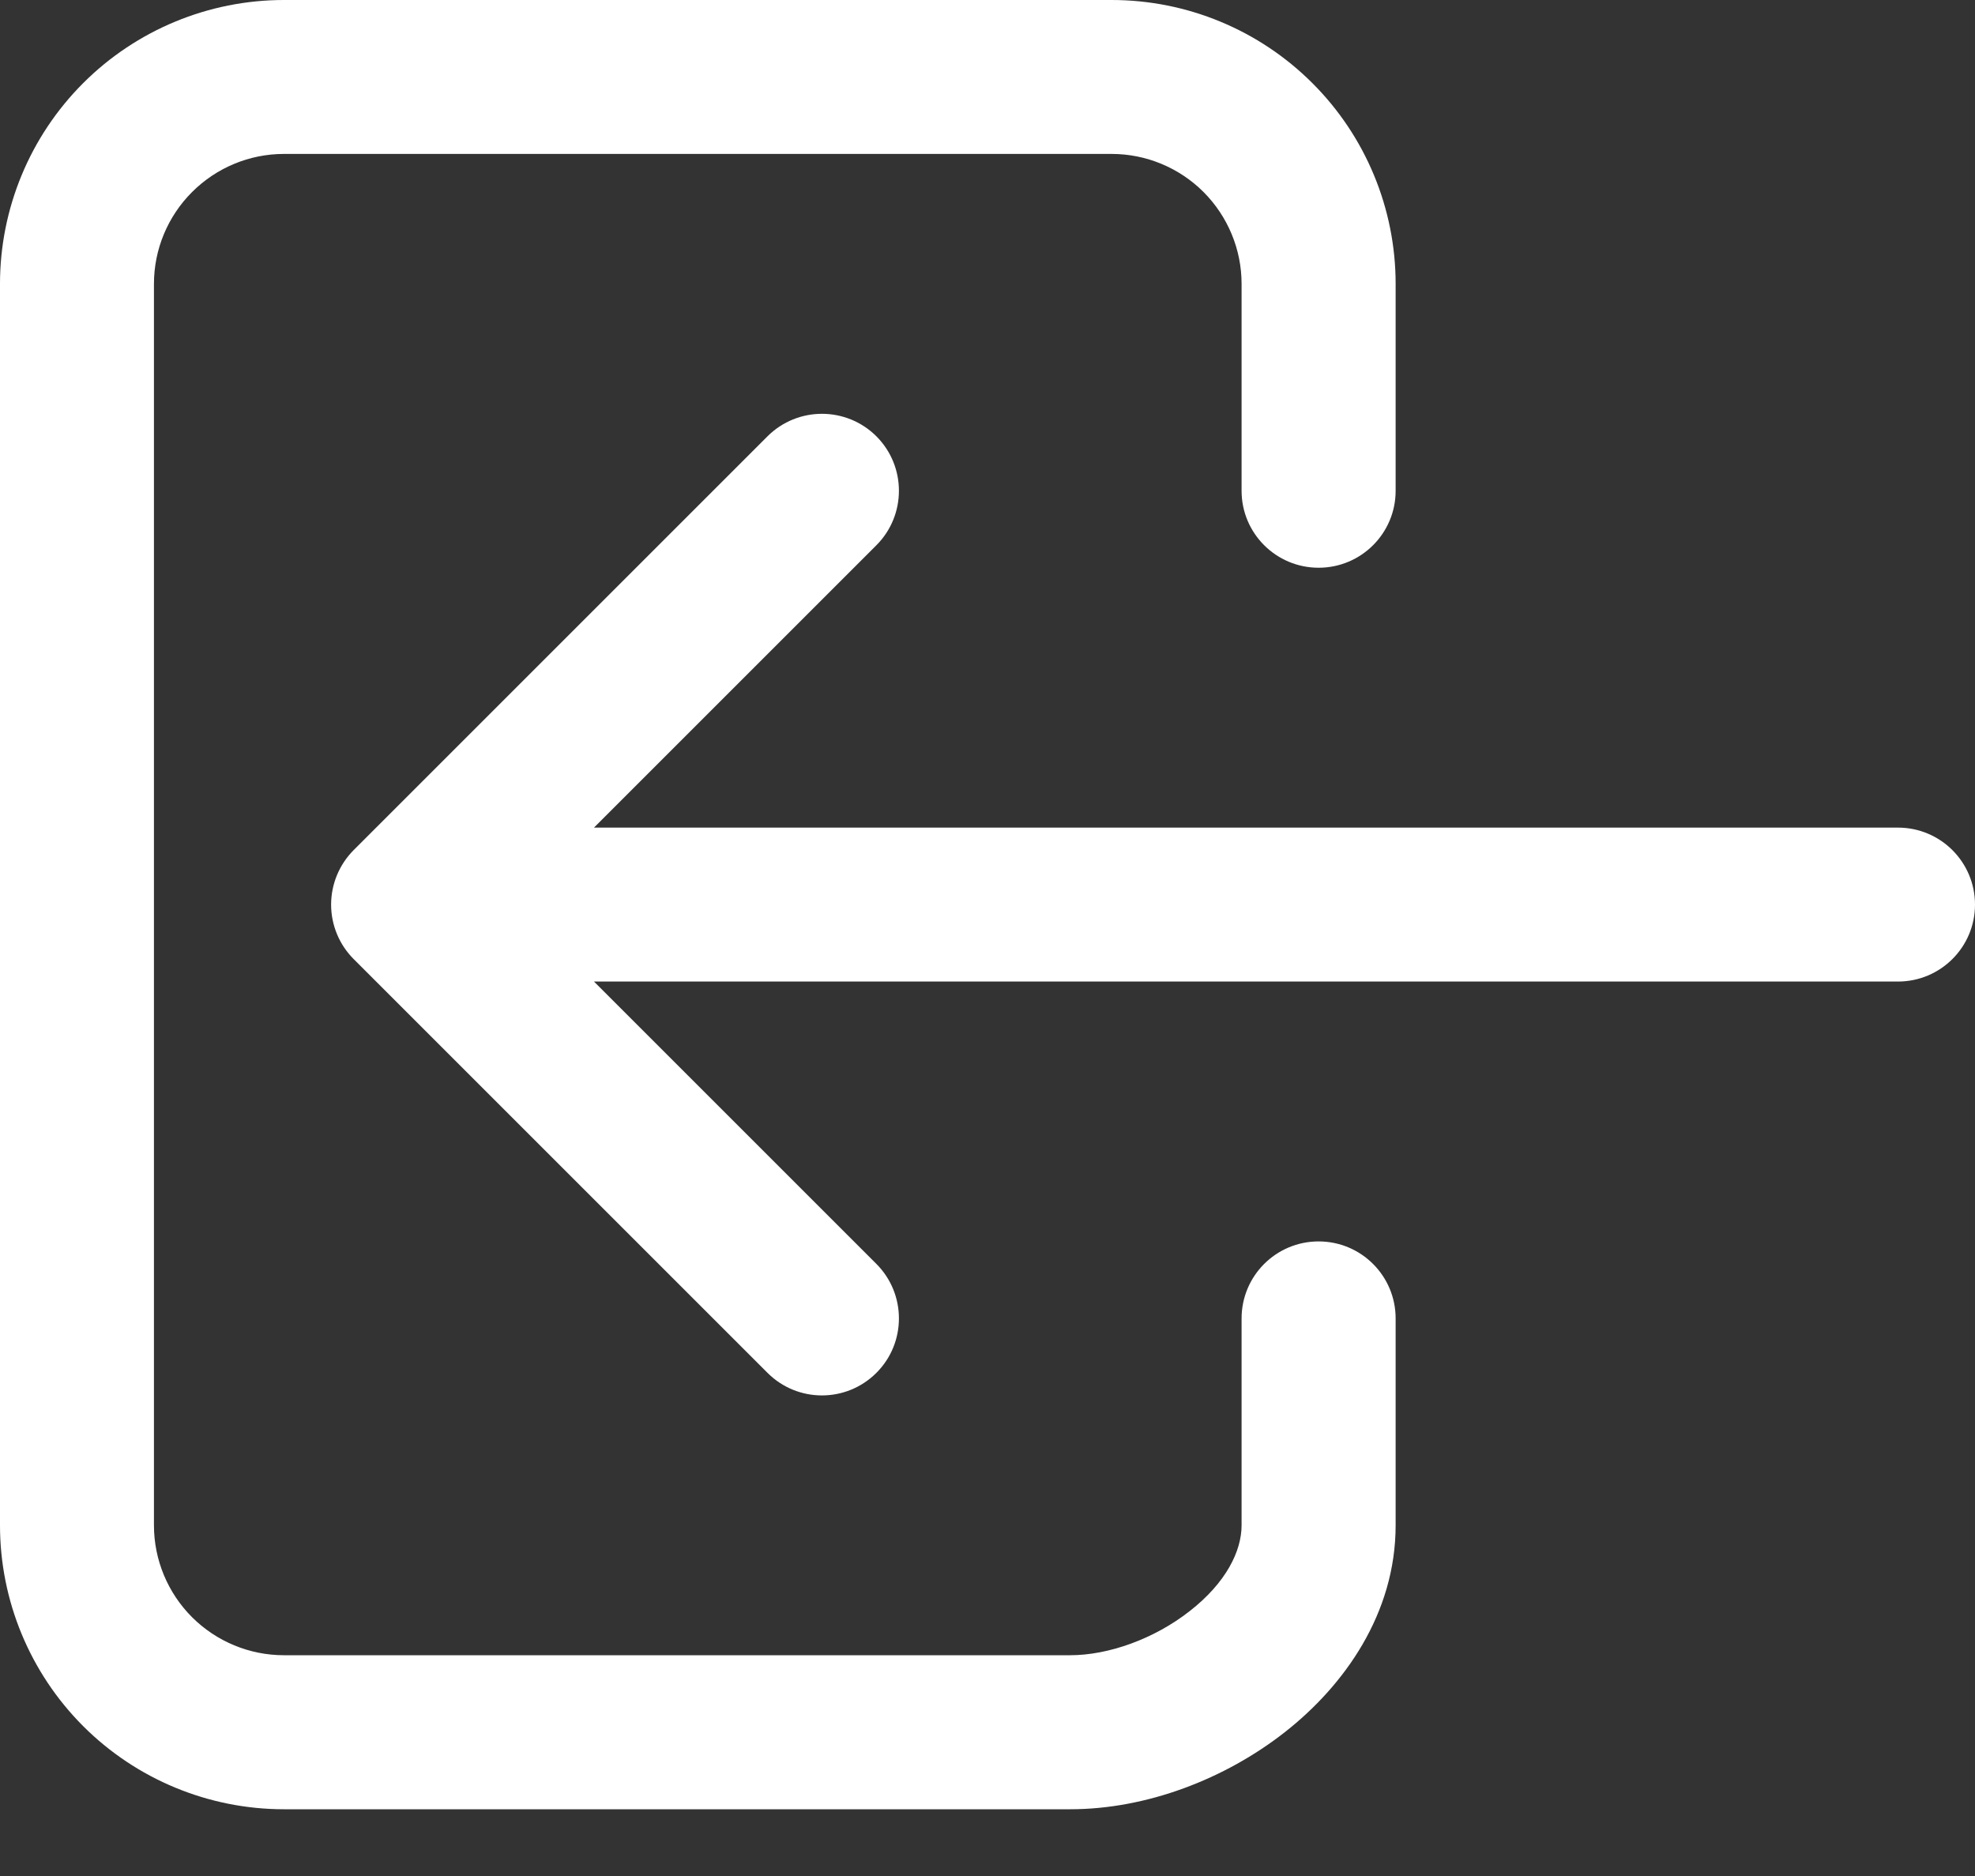 <svg width="20" height="19" viewBox="0 0 20 19" fill="none" xmlns="http://www.w3.org/2000/svg">
<rect x="0" y="0" width="20" height="19" fill="#333333" stroke="none"/>
<path fill-rule="evenodd" clip-rule="evenodd" d="M11.257 1.559C11.606 1.559 11.941 1.698 12.188 1.945C12.434 2.192 12.573 2.526 12.573 2.875V4.971C12.573 5.401 12.922 5.75 13.353 5.75C13.784 5.75 14.133 5.401 14.133 4.971V2.875C14.133 2.113 13.83 1.381 13.29 0.842C12.751 0.303 12.02 0 11.257 0H2.875C2.113 0 1.381 0.303 0.842 0.842C0.303 1.381 -1.81198e-05 2.113 -1.81198e-05 2.875V15.448C-1.81198e-05 16.211 0.303 16.942 0.842 17.482C1.381 18.021 2.113 18.324 2.875 18.324H10.838C11.611 18.324 12.405 18.018 13.01 17.544C13.612 17.072 14.133 16.344 14.133 15.448V13.353C14.133 12.922 13.784 12.573 13.353 12.573C12.922 12.573 12.573 12.922 12.573 13.353V15.448C12.573 15.71 12.415 16.03 12.049 16.316C11.686 16.601 11.223 16.764 10.838 16.764H2.875C2.526 16.764 2.192 16.625 1.945 16.379C1.698 16.132 1.559 15.797 1.559 15.448V2.875C1.559 2.526 1.698 2.192 1.945 1.945C2.192 1.698 2.526 1.559 2.875 1.559H11.257Z" fill="white"/>
<path fill-rule="evenodd" clip-rule="evenodd" d="M8.875 4.419C8.57 4.115 8.077 4.115 7.772 4.419L3.581 8.61C3.435 8.757 3.353 8.955 3.353 9.162C3.353 9.368 3.435 9.567 3.581 9.713L7.772 13.904C8.077 14.209 8.57 14.209 8.875 13.904C9.179 13.6 9.179 13.106 8.875 12.801L6.015 9.941H19.22C19.651 9.941 20 9.592 20 9.162C20 8.731 19.651 8.382 19.22 8.382H6.015L8.875 5.522C9.179 5.217 9.179 4.724 8.875 4.419Z" fill="white"/>
</svg>
